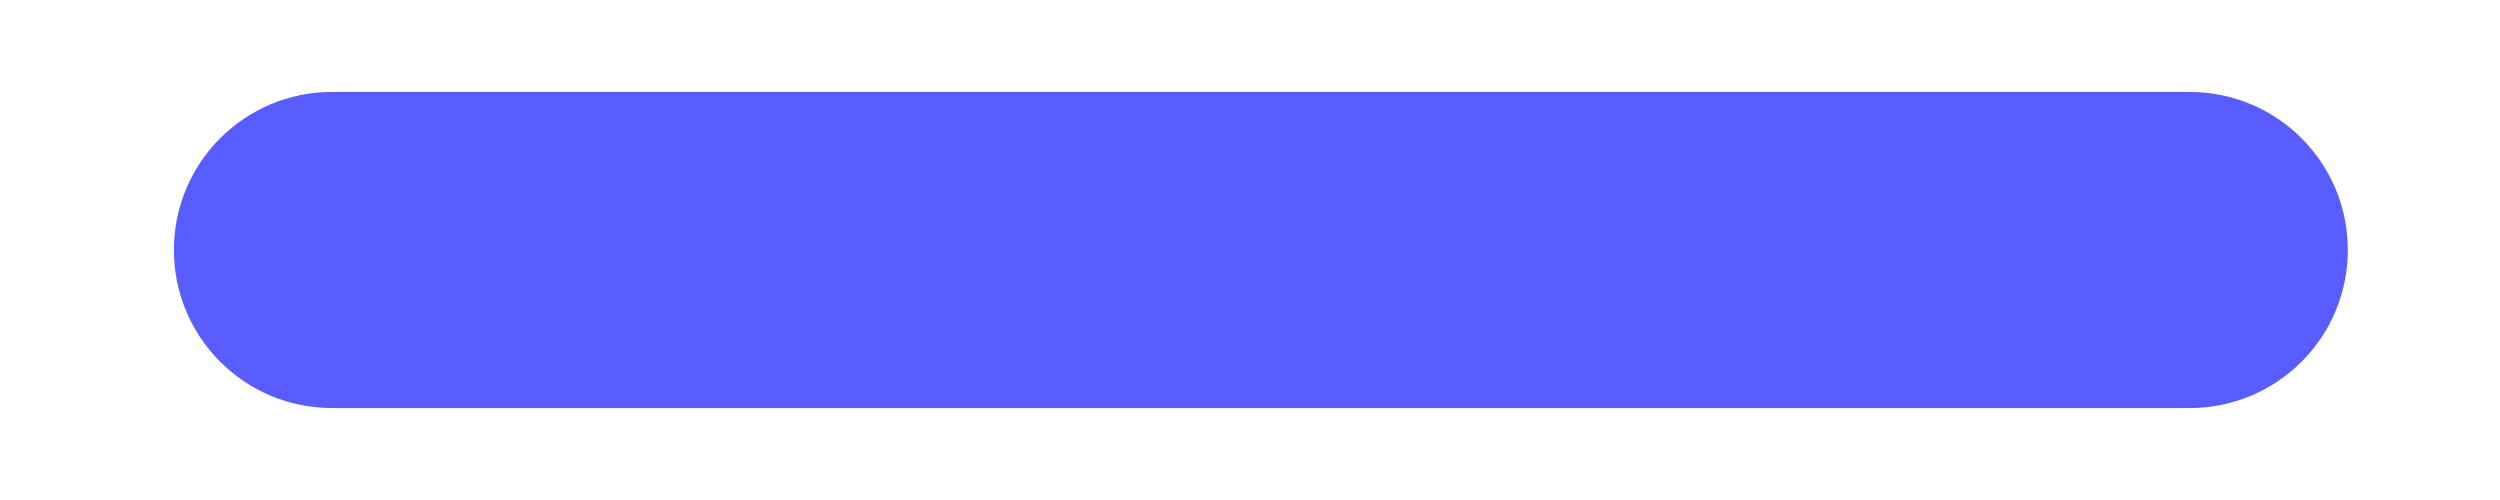 <svg width="10" height="2" viewBox="0 0 11.5 2" fill="none" xmlns="http://www.w3.org/2000/svg">
<path fill-rule="evenodd" clip-rule="evenodd" d="M1.527 1.727C1.126 1.727 0.8 1.402 0.8 1C0.8 0.598 1.126 0.273 1.527 0.273H10.073C10.474 0.273 10.8 0.598 10.8 1C10.8 1.402 10.474 1.727 10.073 1.727H1.527Z" fill="#595CFF"/>
</svg>
